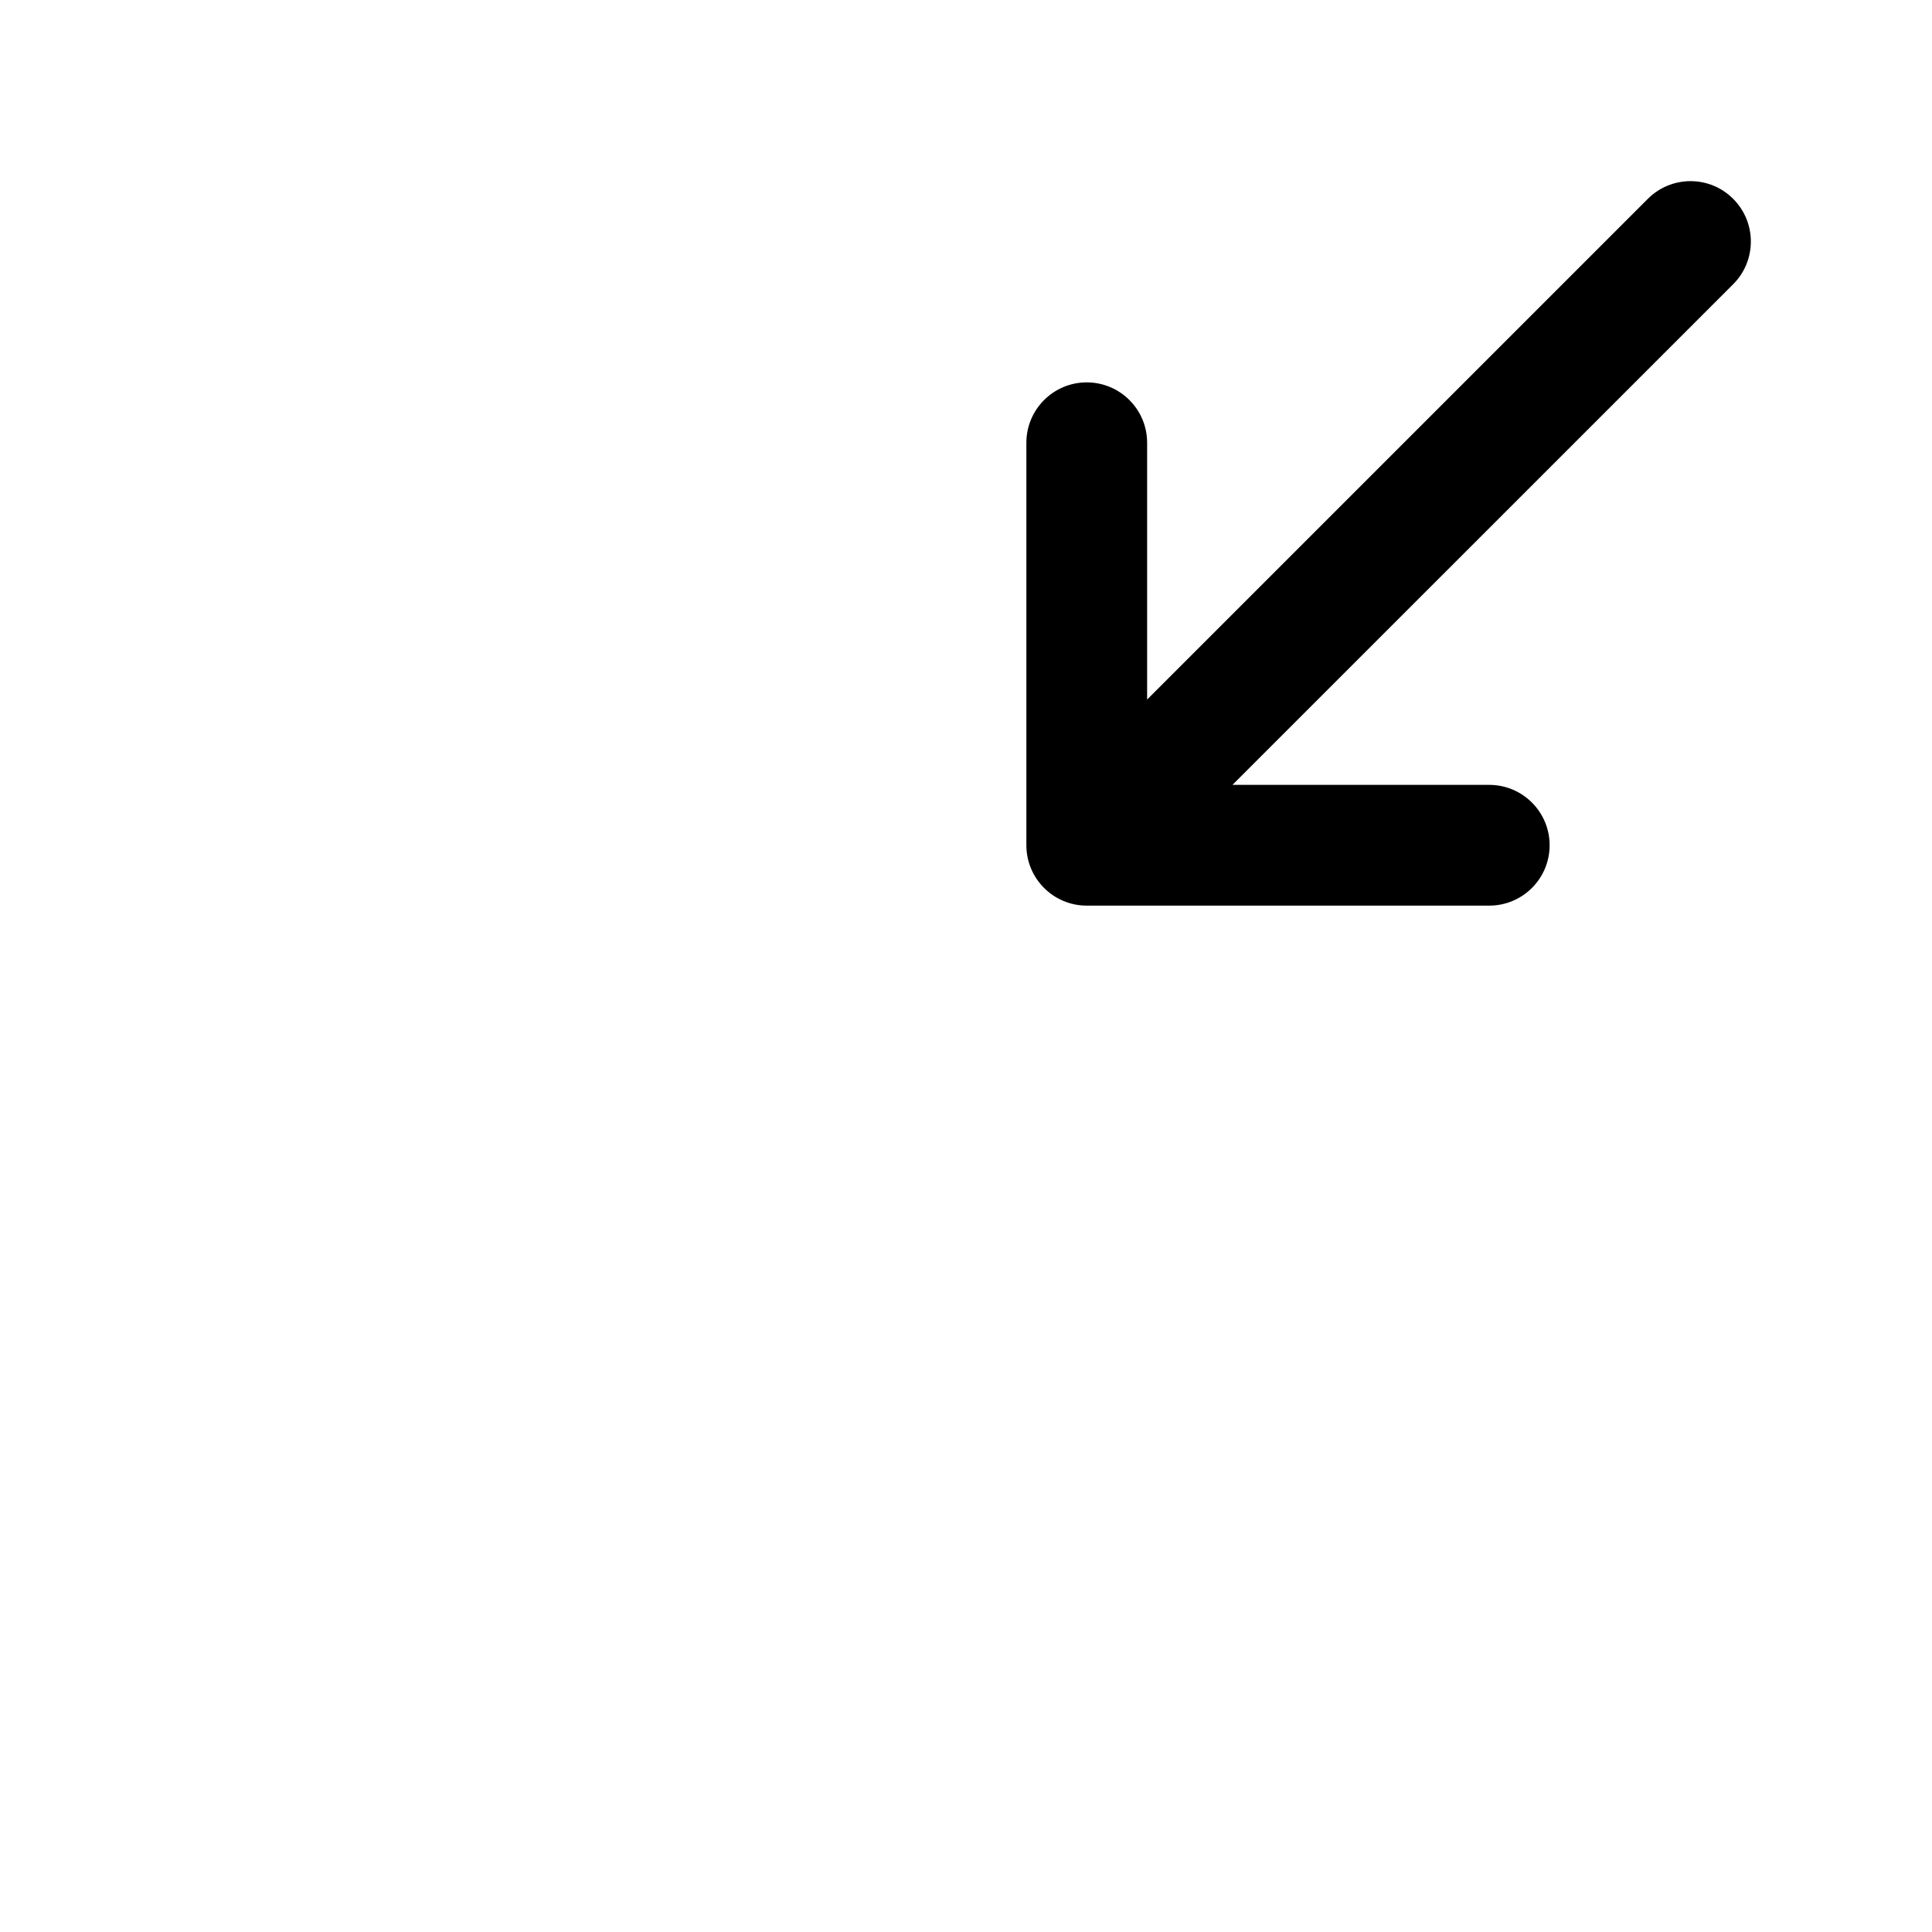 <svg viewBox="0 0 24 24" xmlns="http://www.w3.org/2000/svg"><path d="M21.53 3.531C21.823 3.238 21.823 2.763 21.53 2.47C21.238 2.177 20.763 2.177 20.47 2.47L21.53 3.531ZM13.5 10.5H12.75C12.75 10.914 13.086 11.25 13.5 11.25V10.5ZM14.25 5.5C14.25 5.086 13.914 4.75 13.5 4.75C13.086 4.75 12.75 5.086 12.75 5.5H14.25ZM18.5 11.25C18.914 11.25 19.25 10.914 19.25 10.5C19.25 10.086 18.914 9.75 18.5 9.75V11.25ZM20.47 2.47L12.97 9.97L14.03 11.03L21.53 3.531L20.47 2.47ZM14.25 10.5V5.5H12.75V10.5H14.25ZM13.5 11.25H18.5V9.75H13.5V11.25Z"/><path d="M10.5 13.5L3 21M10.5 13.5V18.5M10.5 13.5H5.5"/></svg>